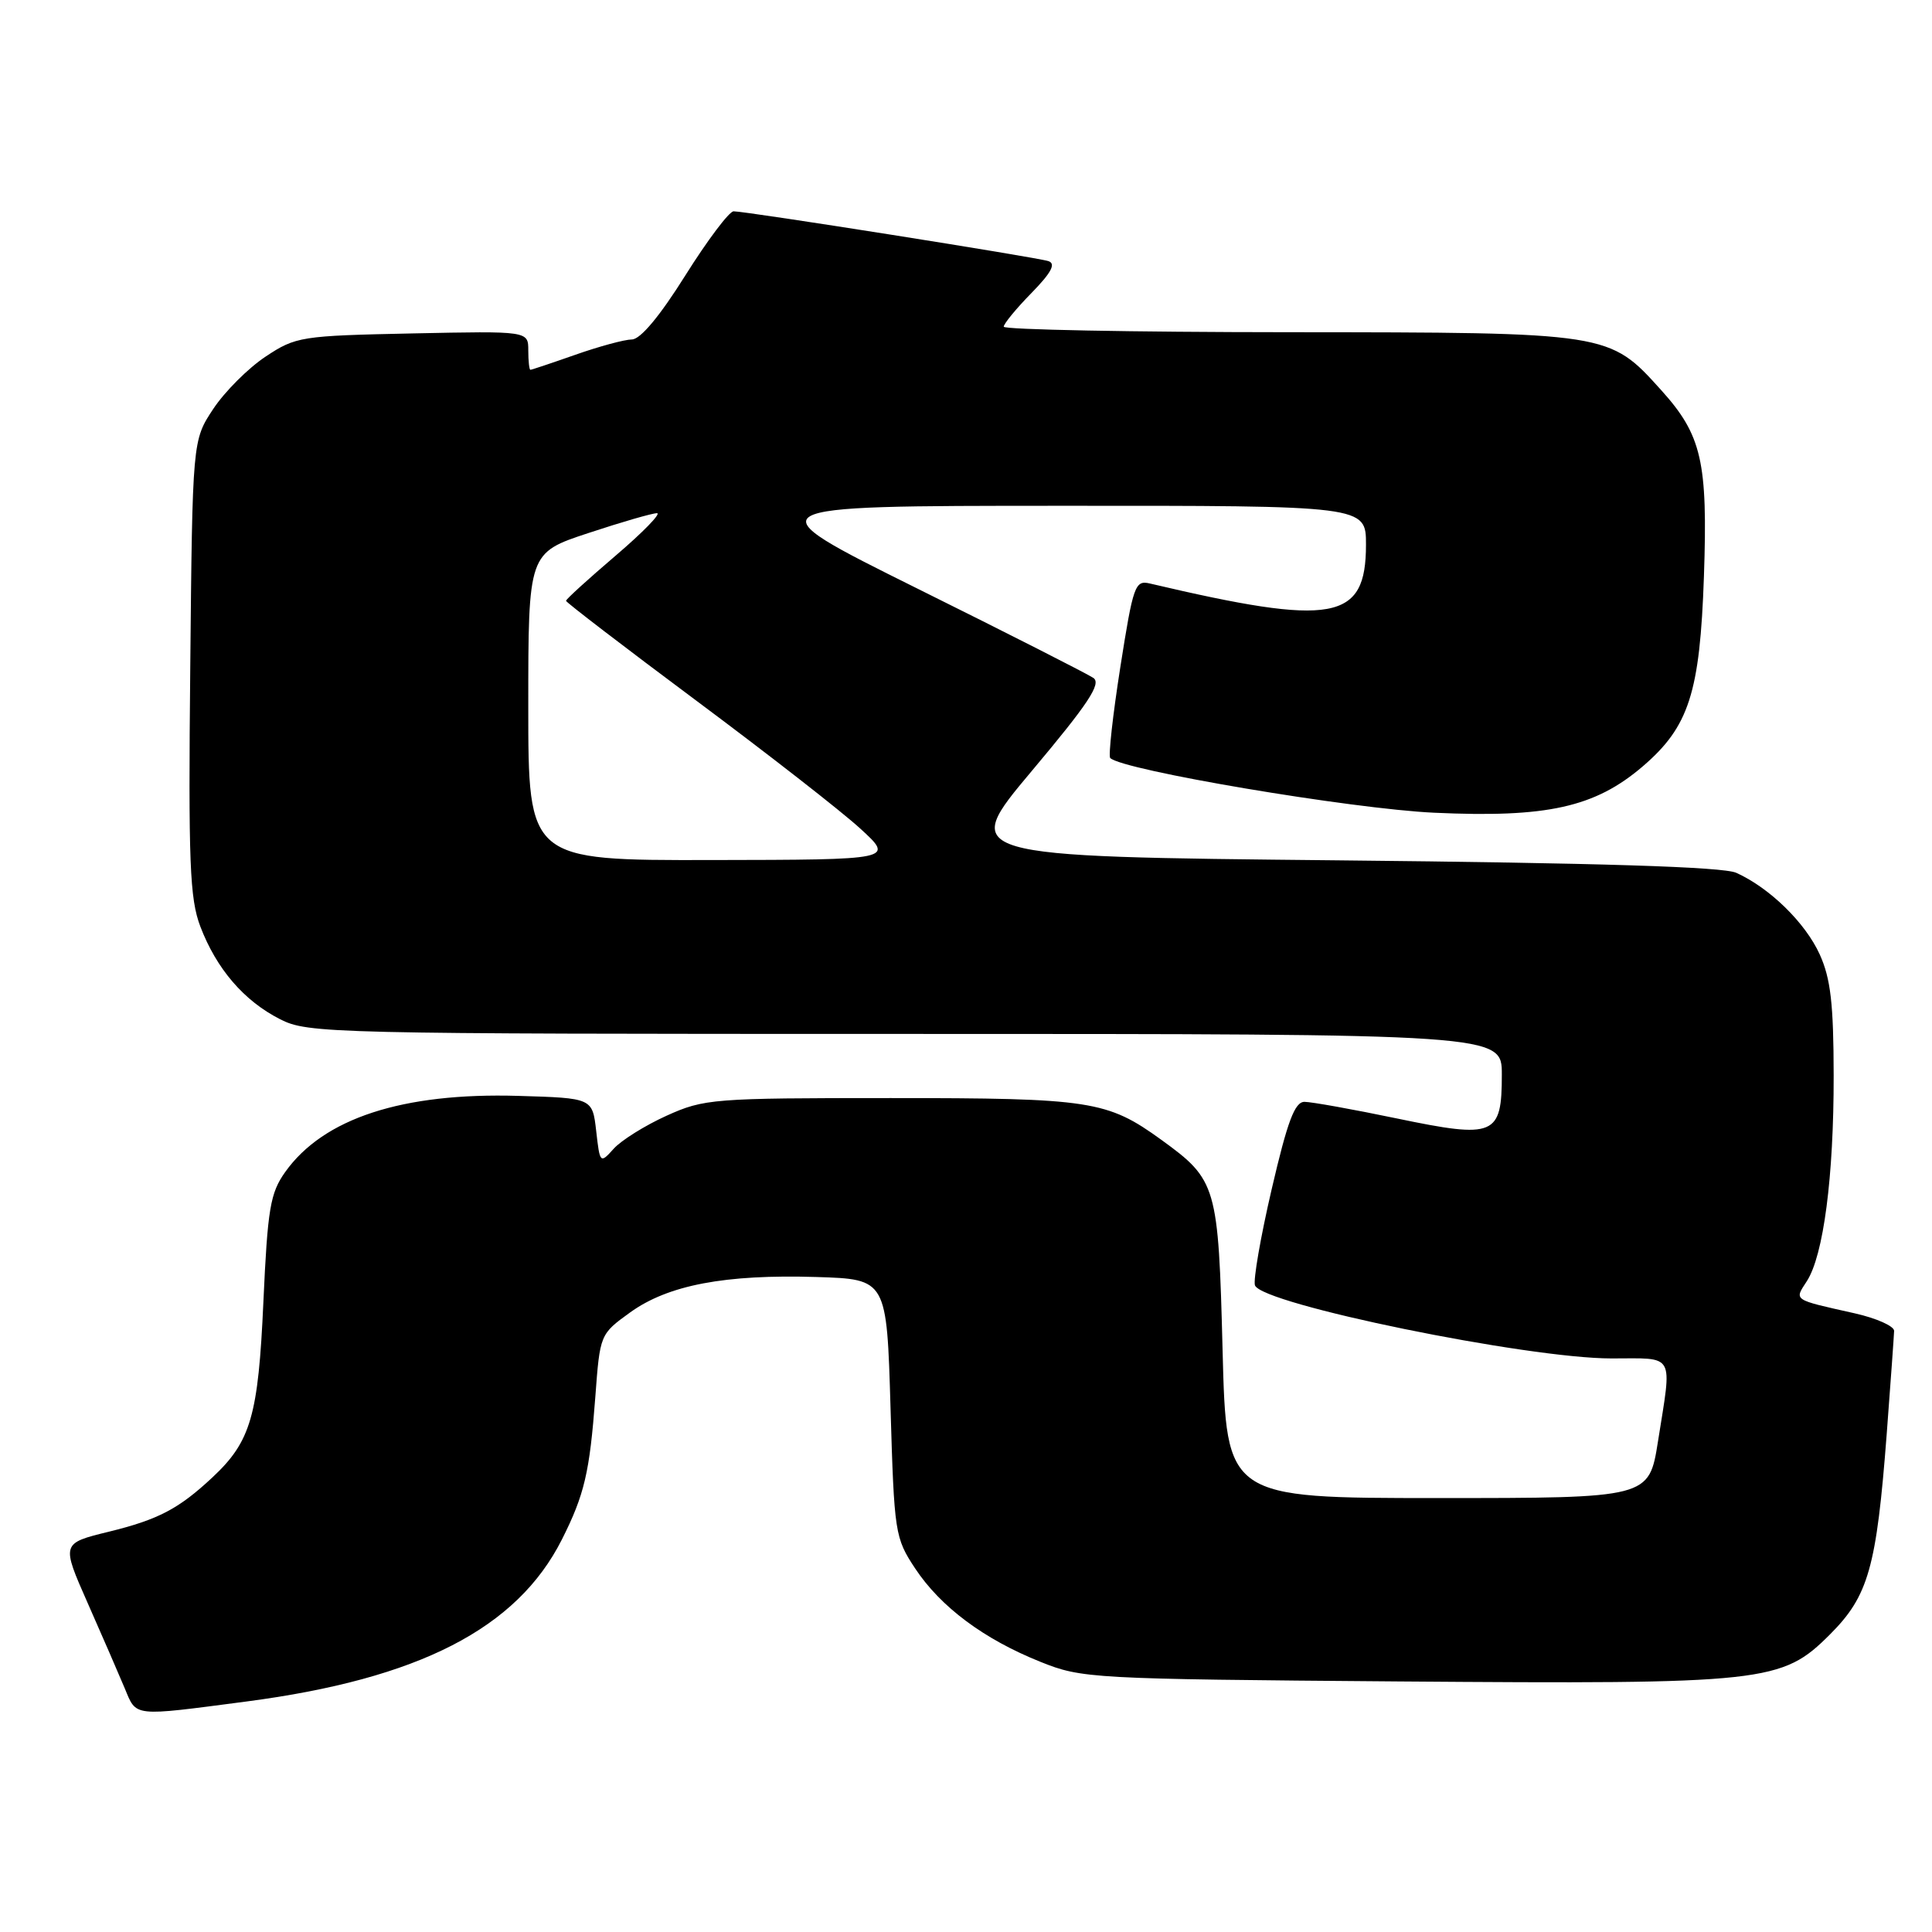 <?xml version="1.0" encoding="UTF-8" standalone="no"?>
<!DOCTYPE svg PUBLIC "-//W3C//DTD SVG 1.1//EN" "http://www.w3.org/Graphics/SVG/1.1/DTD/svg11.dtd" >
<svg xmlns="http://www.w3.org/2000/svg" xmlns:xlink="http://www.w3.org/1999/xlink" version="1.1" viewBox="0 0 256 256">
 <g >
 <path fill="currentColor"
d=" M 32.64 225.46 C 55.51 222.46 68.50 215.79 74.45 204.00 C 77.44 198.06 78.13 195.12 78.88 185.14 C 79.50 176.80 79.50 176.79 83.50 173.90 C 88.54 170.27 96.07 168.84 108.18 169.21 C 117.50 169.50 117.50 169.50 118.00 186.58 C 118.49 203.17 118.58 203.77 121.27 207.84 C 124.65 212.93 130.35 217.19 137.86 220.20 C 143.36 222.41 144.56 222.48 185.30 222.80 C 234.04 223.17 236.10 222.95 242.48 216.57 C 247.58 211.47 248.65 207.71 250.00 190.00 C 250.52 183.12 250.96 176.98 250.98 176.35 C 250.99 175.72 248.64 174.67 245.75 174.02 C 237.49 172.17 237.74 172.34 239.41 169.77 C 241.62 166.37 242.99 155.94 242.97 142.50 C 242.96 133.01 242.57 129.65 241.12 126.46 C 239.22 122.27 234.48 117.64 230.06 115.65 C 228.29 114.86 211.96 114.35 177.35 114.00 C 127.19 113.50 127.19 113.50 136.73 102.14 C 144.20 93.25 145.97 90.58 144.88 89.83 C 144.12 89.31 133.60 83.96 121.50 77.96 C 99.50 67.03 99.50 67.03 140.25 67.02 C 181.00 67.00 181.00 67.00 181.00 72.17 C 181.00 82.28 176.74 83.05 152.38 77.32 C 150.40 76.85 150.16 77.52 148.45 88.39 C 147.45 94.76 146.85 100.18 147.11 100.44 C 148.73 102.06 179.06 107.18 190.03 107.69 C 204.99 108.38 211.33 106.97 217.66 101.56 C 223.80 96.30 225.25 91.80 225.78 76.36 C 226.30 61.16 225.49 57.66 220.13 51.71 C 213.20 44.03 213.34 44.05 170.75 44.02 C 149.99 44.01 133.00 43.68 133.00 43.29 C 133.00 42.90 134.65 40.89 136.67 38.83 C 139.32 36.12 139.94 34.94 138.92 34.60 C 137.35 34.08 98.90 28.00 97.21 28.00 C 96.62 28.00 93.75 31.82 90.82 36.48 C 87.43 41.89 84.86 44.97 83.73 44.98 C 82.75 44.99 79.39 45.90 76.26 47.00 C 73.13 48.10 70.44 49.00 70.28 49.00 C 70.13 49.00 70.00 47.84 70.00 46.43 C 70.00 43.86 70.00 43.86 54.67 44.18 C 39.87 44.49 39.20 44.59 35.18 47.26 C 32.89 48.78 29.78 51.89 28.26 54.18 C 25.50 58.35 25.50 58.35 25.21 88.42 C 24.95 114.36 25.14 119.08 26.55 122.78 C 28.69 128.39 32.33 132.62 37.09 135.04 C 40.80 136.94 43.48 137.00 119.96 137.00 C 199.00 137.00 199.00 137.00 199.00 142.38 C 199.00 150.51 198.08 150.90 185.14 148.21 C 179.29 146.99 173.76 146.00 172.85 146.00 C 171.56 146.00 170.60 148.56 168.51 157.55 C 167.03 163.90 166.04 169.65 166.29 170.32 C 167.25 172.82 202.33 180.00 213.54 180.00 C 222.07 180.00 221.57 179.11 219.69 191.00 C 218.50 198.50 218.50 198.50 190.50 198.50 C 162.50 198.50 162.50 198.50 162.00 178.95 C 161.44 157.06 161.23 156.36 153.88 151.03 C 146.71 145.84 144.53 145.50 118.00 145.50 C 94.45 145.50 93.30 145.59 88.32 147.84 C 85.47 149.13 82.32 151.10 81.32 152.21 C 79.52 154.21 79.49 154.18 79.00 149.87 C 78.50 145.50 78.50 145.50 68.67 145.21 C 53.32 144.76 42.85 148.18 37.79 155.30 C 35.81 158.08 35.46 160.14 34.90 172.52 C 34.22 187.62 33.24 191.00 28.15 195.76 C 23.70 199.92 20.99 201.35 14.42 202.96 C 8.12 204.50 8.12 204.50 11.63 212.44 C 13.56 216.81 15.76 221.87 16.52 223.69 C 18.12 227.53 17.43 227.45 32.64 225.46 Z  M 70.00 93.63 C 70.00 73.26 70.00 73.26 77.97 70.63 C 82.35 69.18 86.43 68.00 87.05 68.00 C 87.66 68.00 85.20 70.53 81.58 73.62 C 77.96 76.71 75.00 79.40 75.00 79.61 C 75.00 79.81 82.76 85.76 92.25 92.83 C 101.74 99.90 111.53 107.53 114.00 109.80 C 118.50 113.92 118.50 113.92 94.25 113.96 C 70.00 114.00 70.00 114.00 70.00 93.63 Z "/>
</g>
</svg>